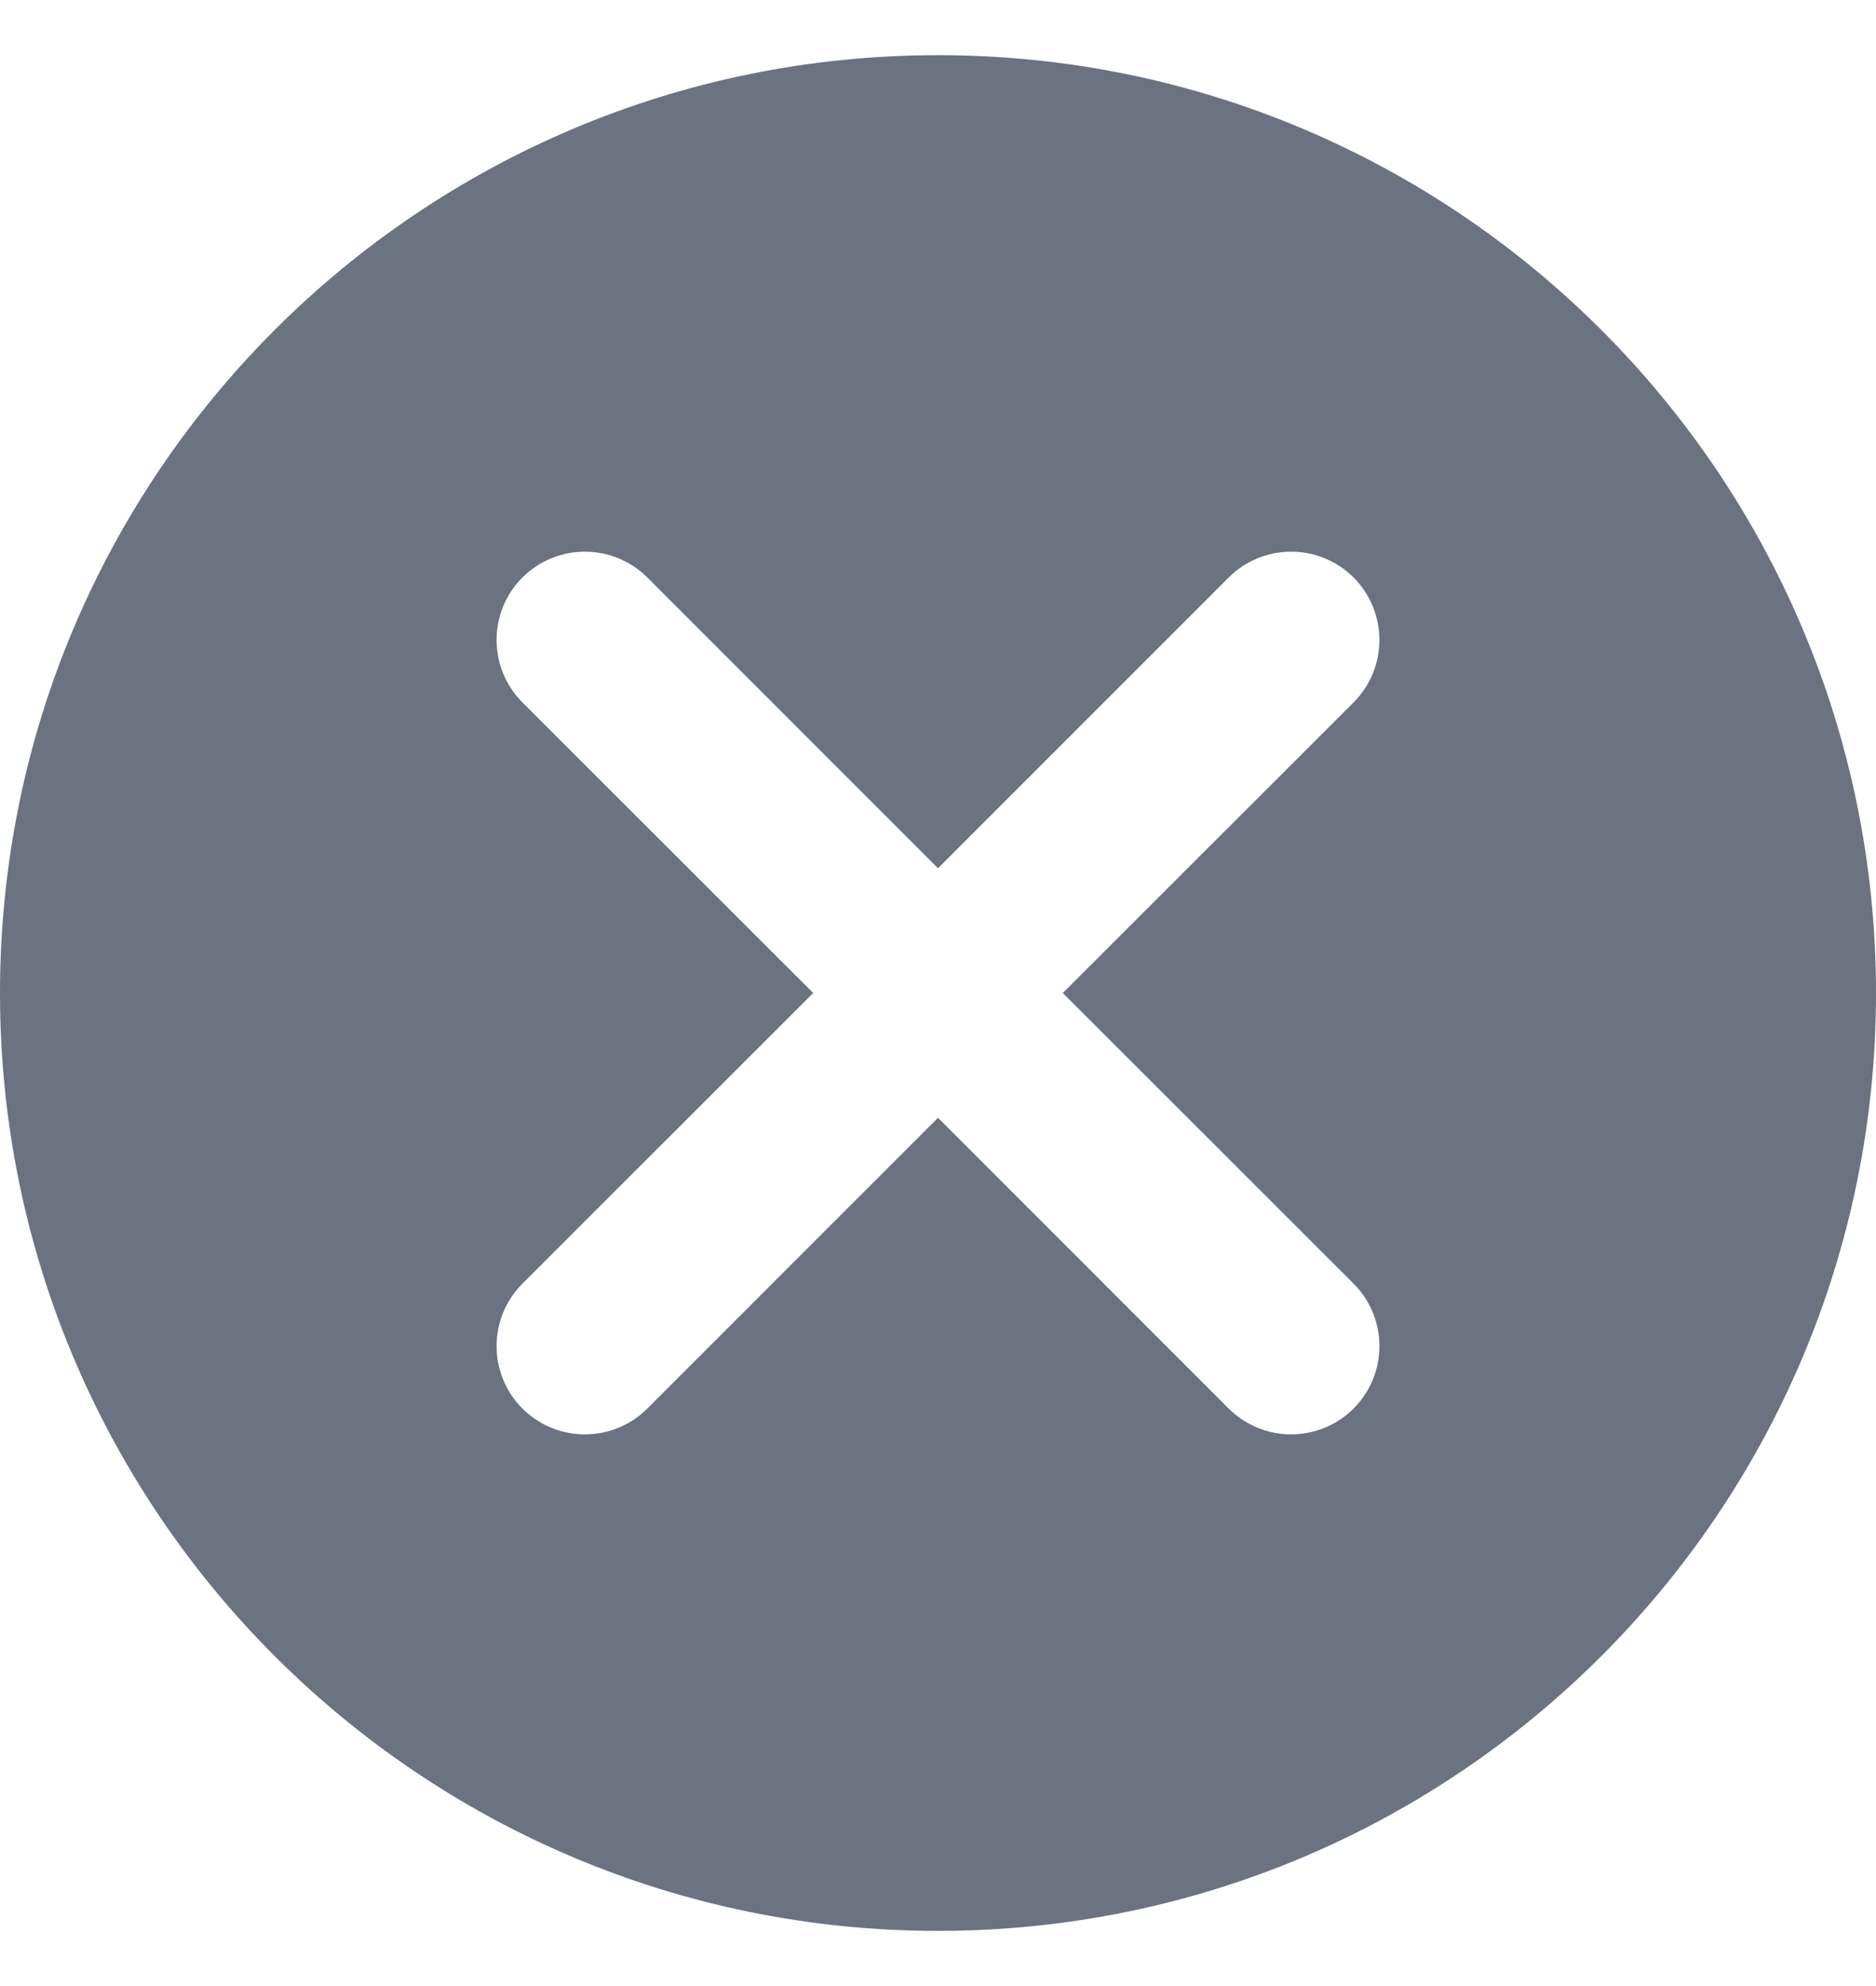 <svg width="17" height="18" viewBox="0 0 17 18" fill="none" xmlns="http://www.w3.org/2000/svg">
<path fill-rule="evenodd" clip-rule="evenodd" d="M8.5 17.5C13.194 17.5 17 13.694 17 9C17 4.306 13.194 0.5 8.5 0.5C3.806 0.5 0 4.306 0 9C0 13.694 3.806 17.5 8.5 17.5ZM12.266 5.234C12.578 5.547 12.578 6.053 12.266 6.366L9.631 9L12.266 11.634C12.578 11.947 12.578 12.453 12.266 12.766C11.953 13.078 11.447 13.078 11.134 12.766L8.5 10.131L5.866 12.766C5.553 13.078 5.047 13.078 4.734 12.766C4.422 12.453 4.422 11.947 4.734 11.634L7.369 9L4.734 6.366C4.422 6.053 4.422 5.547 4.734 5.234C5.047 4.922 5.553 4.922 5.866 5.234L8.5 7.869L11.134 5.234C11.447 4.922 11.953 4.922 12.266 5.234Z" fill="#6B7280"/>
</svg>
